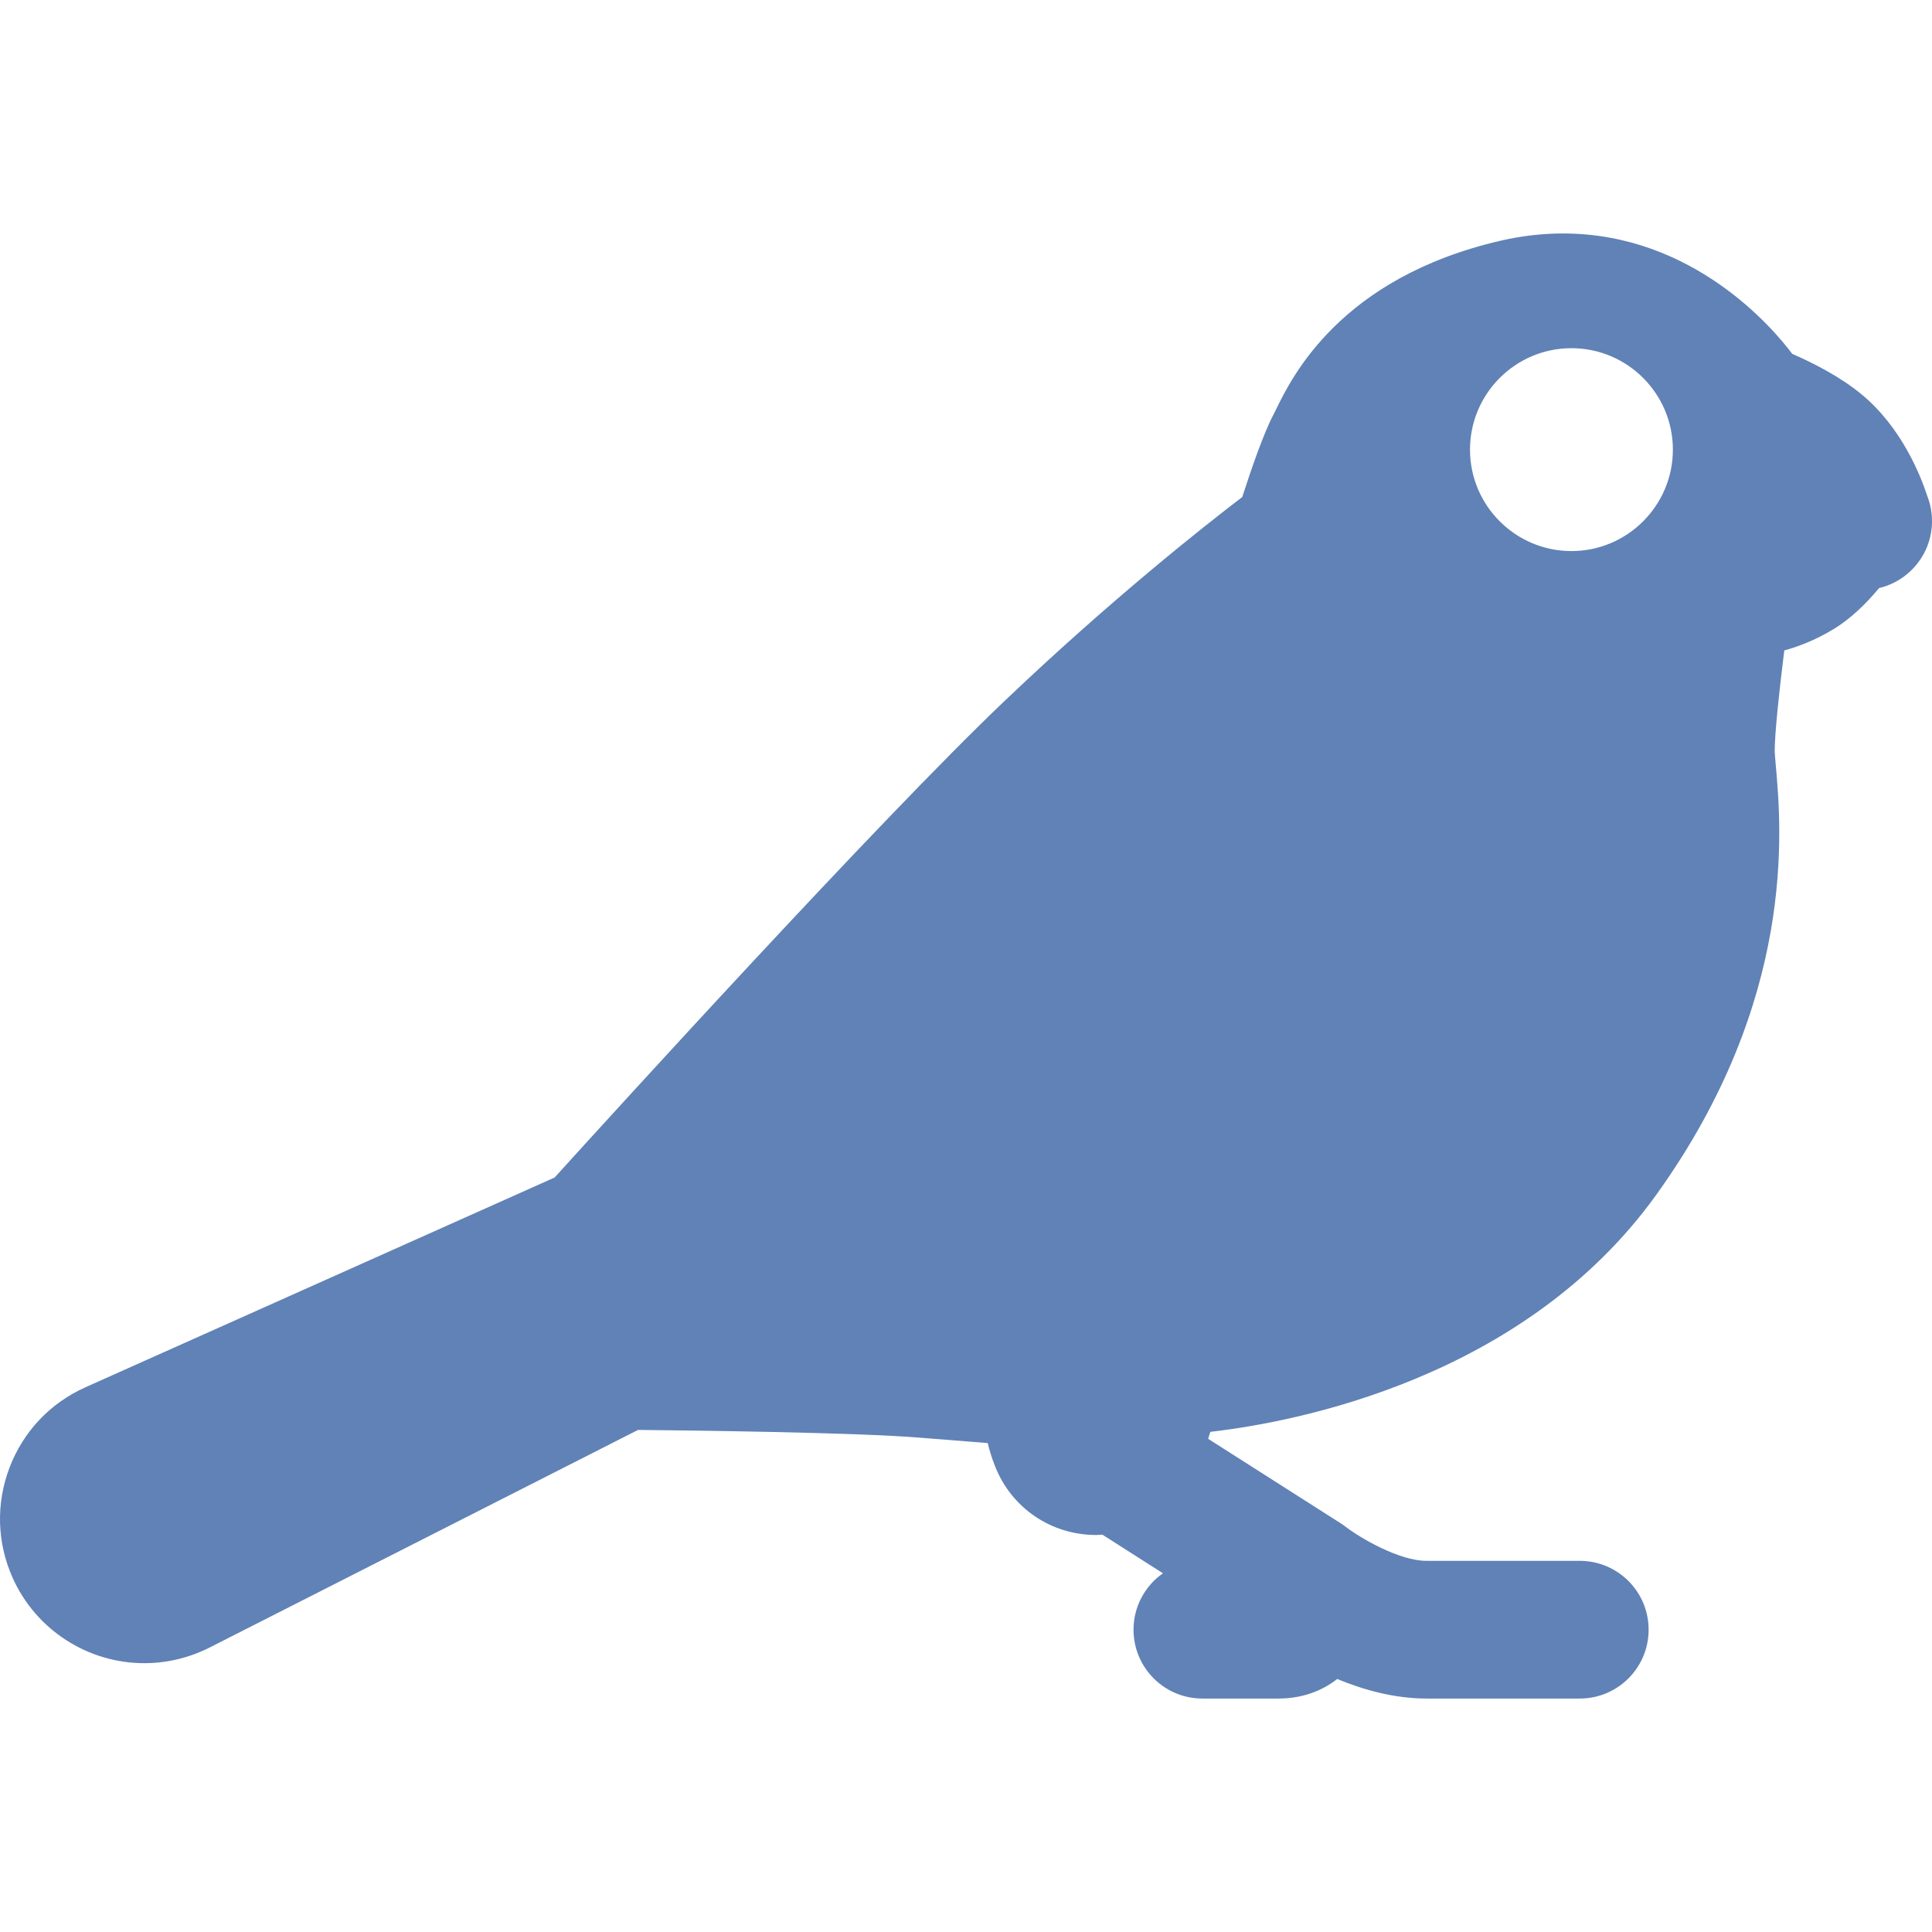 <?xml version="1.0" encoding="UTF-8" standalone="no"?>
<!-- Generator: Adobe Illustrator 17.1.0, SVG Export Plug-In . SVG Version: 6.00 Build 0)  -->

<svg
   xmlns:dc="http://purl.org/dc/elements/1.1/"
   xmlns:cc="http://creativecommons.org/ns#"
   xmlns:rdf="http://www.w3.org/1999/02/22-rdf-syntax-ns#"
   xmlns:svg="http://www.w3.org/2000/svg"
   xmlns="http://www.w3.org/2000/svg"
   xmlns:sodipodi="http://sodipodi.sourceforge.net/DTD/sodipodi-0.dtd"
   xmlns:inkscape="http://www.inkscape.org/namespaces/inkscape"
   version="1.1"
   id="Capa_1"
   x="0px"
   y="0px"
   viewBox="0 0 210.473 210.473"
   style="enable-background:new 0 0 210.473 210.473;"
   xml:space="preserve"
   sodipodi:docname="bird_neutral.svg"
   inkscape:version="0.92.4 (5da689c313, 2019-01-14)"
   inkscape:export-filename="/home/amnesia/Persistent/git/oniontree-sentinel/icons/bird_neutral_32px.png"
   inkscape:export-xdpi="14.595695"
   inkscape:export-ydpi="14.595695"><defs
   id="defs3964" /><sodipodi:namedview
   pagecolor="#ffffff"
   bordercolor="#666666"
   borderopacity="1"
   objecttolerance="10"
   gridtolerance="10"
   guidetolerance="10"
   inkscape:pageopacity="0"
   inkscape:pageshadow="2"
   inkscape:window-width="1366"
   inkscape:window-height="671"
   id="namedview3962"
   showgrid="false"
   inkscape:zoom="1.1212839"
   inkscape:cx="-242.57906"
   inkscape:cy="105.2365"
   inkscape:window-x="0"
   inkscape:window-y="27"
   inkscape:window-maximized="1"
   inkscape:current-layer="Capa_1" />
<path
   d="M209.959,54.038c-0.691-2.137-2.782-7.506-7.229-11.136c-2.253-1.841-5.08-3.305-7.482-4.353  c-1.977-2.639-10.722-13.115-24.982-13.115c-2.242,0-4.525,0.266-6.788,0.788c-17.47,4.04-22.74,14.847-24.472,18.397  c-0.088,0.18-0.161,0.336-0.226,0.456c-1.091,2.025-2.496,6.113-3.449,9.073c-4.165,3.175-14.268,11.141-25.944,22.263  c-13.584,12.936-42.904,45.178-48.966,51.866L9.308,151.13c-3.834,1.714-6.77,4.819-8.267,8.743  c-1.498,3.924-1.376,8.195,0.342,12.029c2.53,5.642,8.161,9.287,14.346,9.286c2.453,0,4.911-0.59,7.107-1.706l46.677-23.707  c5.775,0.058,23.719,0.276,30.659,0.844c2.877,0.234,5.375,0.431,7.429,0.589c0.187,0.771,0.426,1.557,0.73,2.34l0.084,0.215  c1.788,4.532,6.108,7.461,11.008,7.461c0.221,0,0.441-0.029,0.662-0.042l6.609,4.213c-1.937,1.356-3.207,3.6-3.207,6.145  c0,4.143,3.357,7.5,7.5,7.5h8.302c2.422,0,4.624-0.744,6.388-2.129c2.867,1.186,6.236,2.129,9.732,2.129h16.692  c4.143,0,7.5-3.357,7.5-7.5s-3.357-7.5-7.5-7.5h-16.692c-2.989,0-7.218-2.494-8.771-3.682c-0.187-0.146-0.38-0.281-0.579-0.408  l-14.436-9.201c0.096-0.348,0.181-0.604,0.241-0.763c9.188-1.058,34.138-5.73,48.581-25.836  c15.279-21.271,13.632-39.78,13.012-46.748c-0.053-0.593-0.118-1.33-0.121-1.559c0-1.996,0.532-6.883,1.045-10.986  c1.468-0.396,3.292-1.078,5.279-2.265c1.999-1.195,3.722-2.928,5.05-4.528c3.304-0.784,5.764-3.747,5.764-7.291  C210.473,55.807,210.291,54.885,209.959,54.038z M171.193,60.034c-6.094,0-11.051-4.957-11.051-11.051s4.957-11.051,11.051-11.051  s11.051,4.957,11.051,11.051S177.286,60.034,171.193,60.034z"
   id="path3929"
   style="fill:#6082b6;fill-opacity:1" />
<g
   id="g3931"
   style="fill:#6082b6;fill-opacity:1">
</g>
<g
   id="g3933"
   style="fill:#6082b6;fill-opacity:1">
</g>
<g
   id="g3935"
   style="fill:#6082b6;fill-opacity:1">
</g>
<g
   id="g3937"
   style="fill:#6082b6;fill-opacity:1">
</g>
<g
   id="g3939"
   style="fill:#6082b6;fill-opacity:1">
</g>
<g
   id="g3941"
   style="fill:#6082b6;fill-opacity:1">
</g>
<g
   id="g3943"
   style="fill:#6082b6;fill-opacity:1">
</g>
<g
   id="g3945"
   style="fill:#6082b6;fill-opacity:1">
</g>
<g
   id="g3947"
   style="fill:#6082b6;fill-opacity:1">
</g>
<g
   id="g3949"
   style="fill:#6082b6;fill-opacity:1">
</g>
<g
   id="g3951"
   style="fill:#6082b6;fill-opacity:1">
</g>
<g
   id="g3953"
   style="fill:#6082b6;fill-opacity:1">
</g>
<g
   id="g3955"
   style="fill:#6082b6;fill-opacity:1">
</g>
<g
   id="g3957"
   style="fill:#6082b6;fill-opacity:1">
</g>
<g
   id="g3959"
   style="fill:#6082b6;fill-opacity:1">
</g>
</svg>